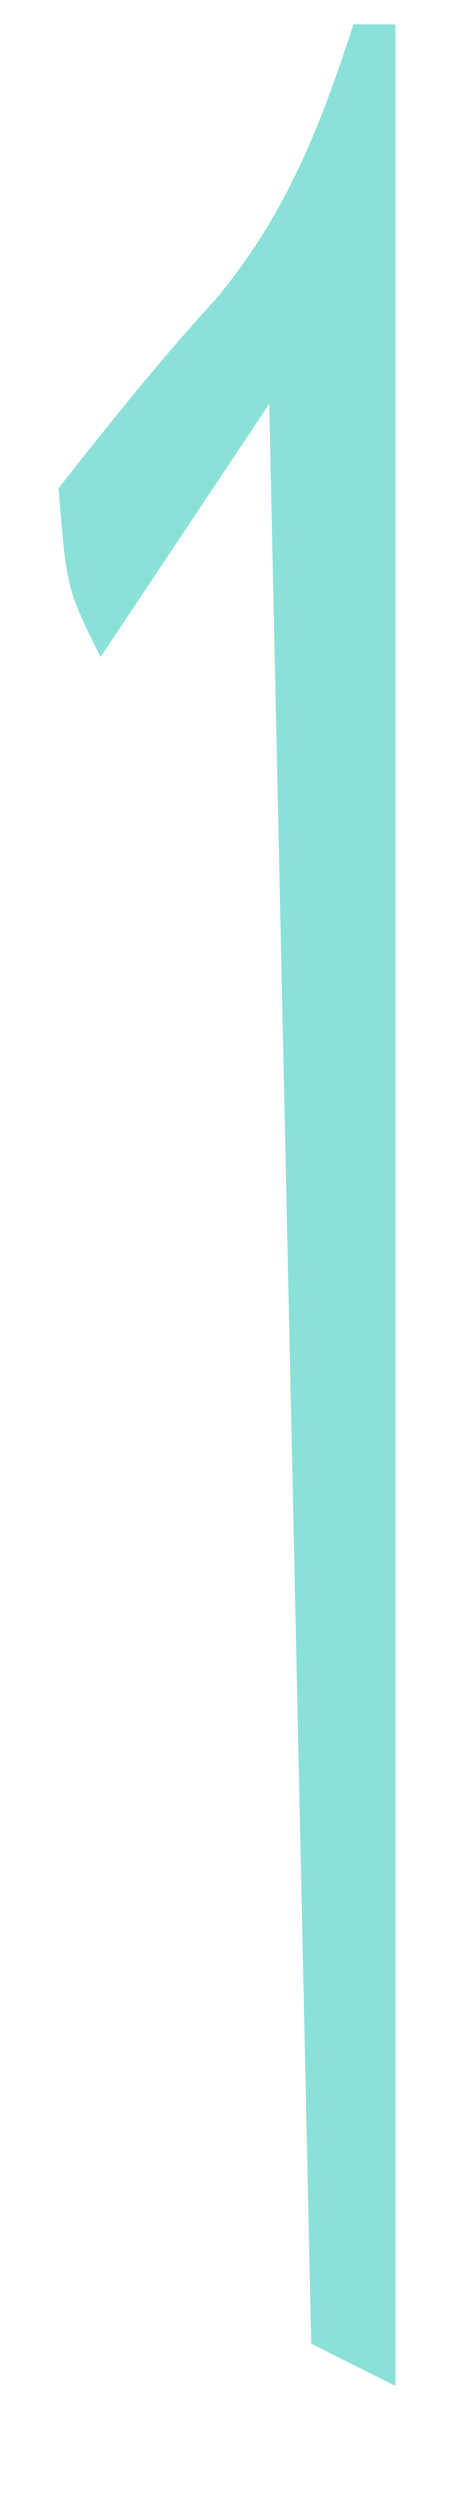 <svg width="2" height="11" viewBox="0 0 2 11" fill="none" xmlns="http://www.w3.org/2000/svg">
<path d="M1.557 0.107C1.618 0.107 1.679 0.107 1.742 0.107C1.742 3.536 1.742 6.965 1.742 10.498C1.62 10.437 1.497 10.376 1.371 10.312C1.31 7.496 1.249 4.679 1.186 1.777C0.941 2.145 0.696 2.512 0.443 2.891C0.293 2.589 0.293 2.589 0.258 2.148C0.48 1.866 0.705 1.584 0.948 1.319C1.258 0.949 1.409 0.563 1.557 0.107Z" fill="#8AE1D8"/>
</svg>
